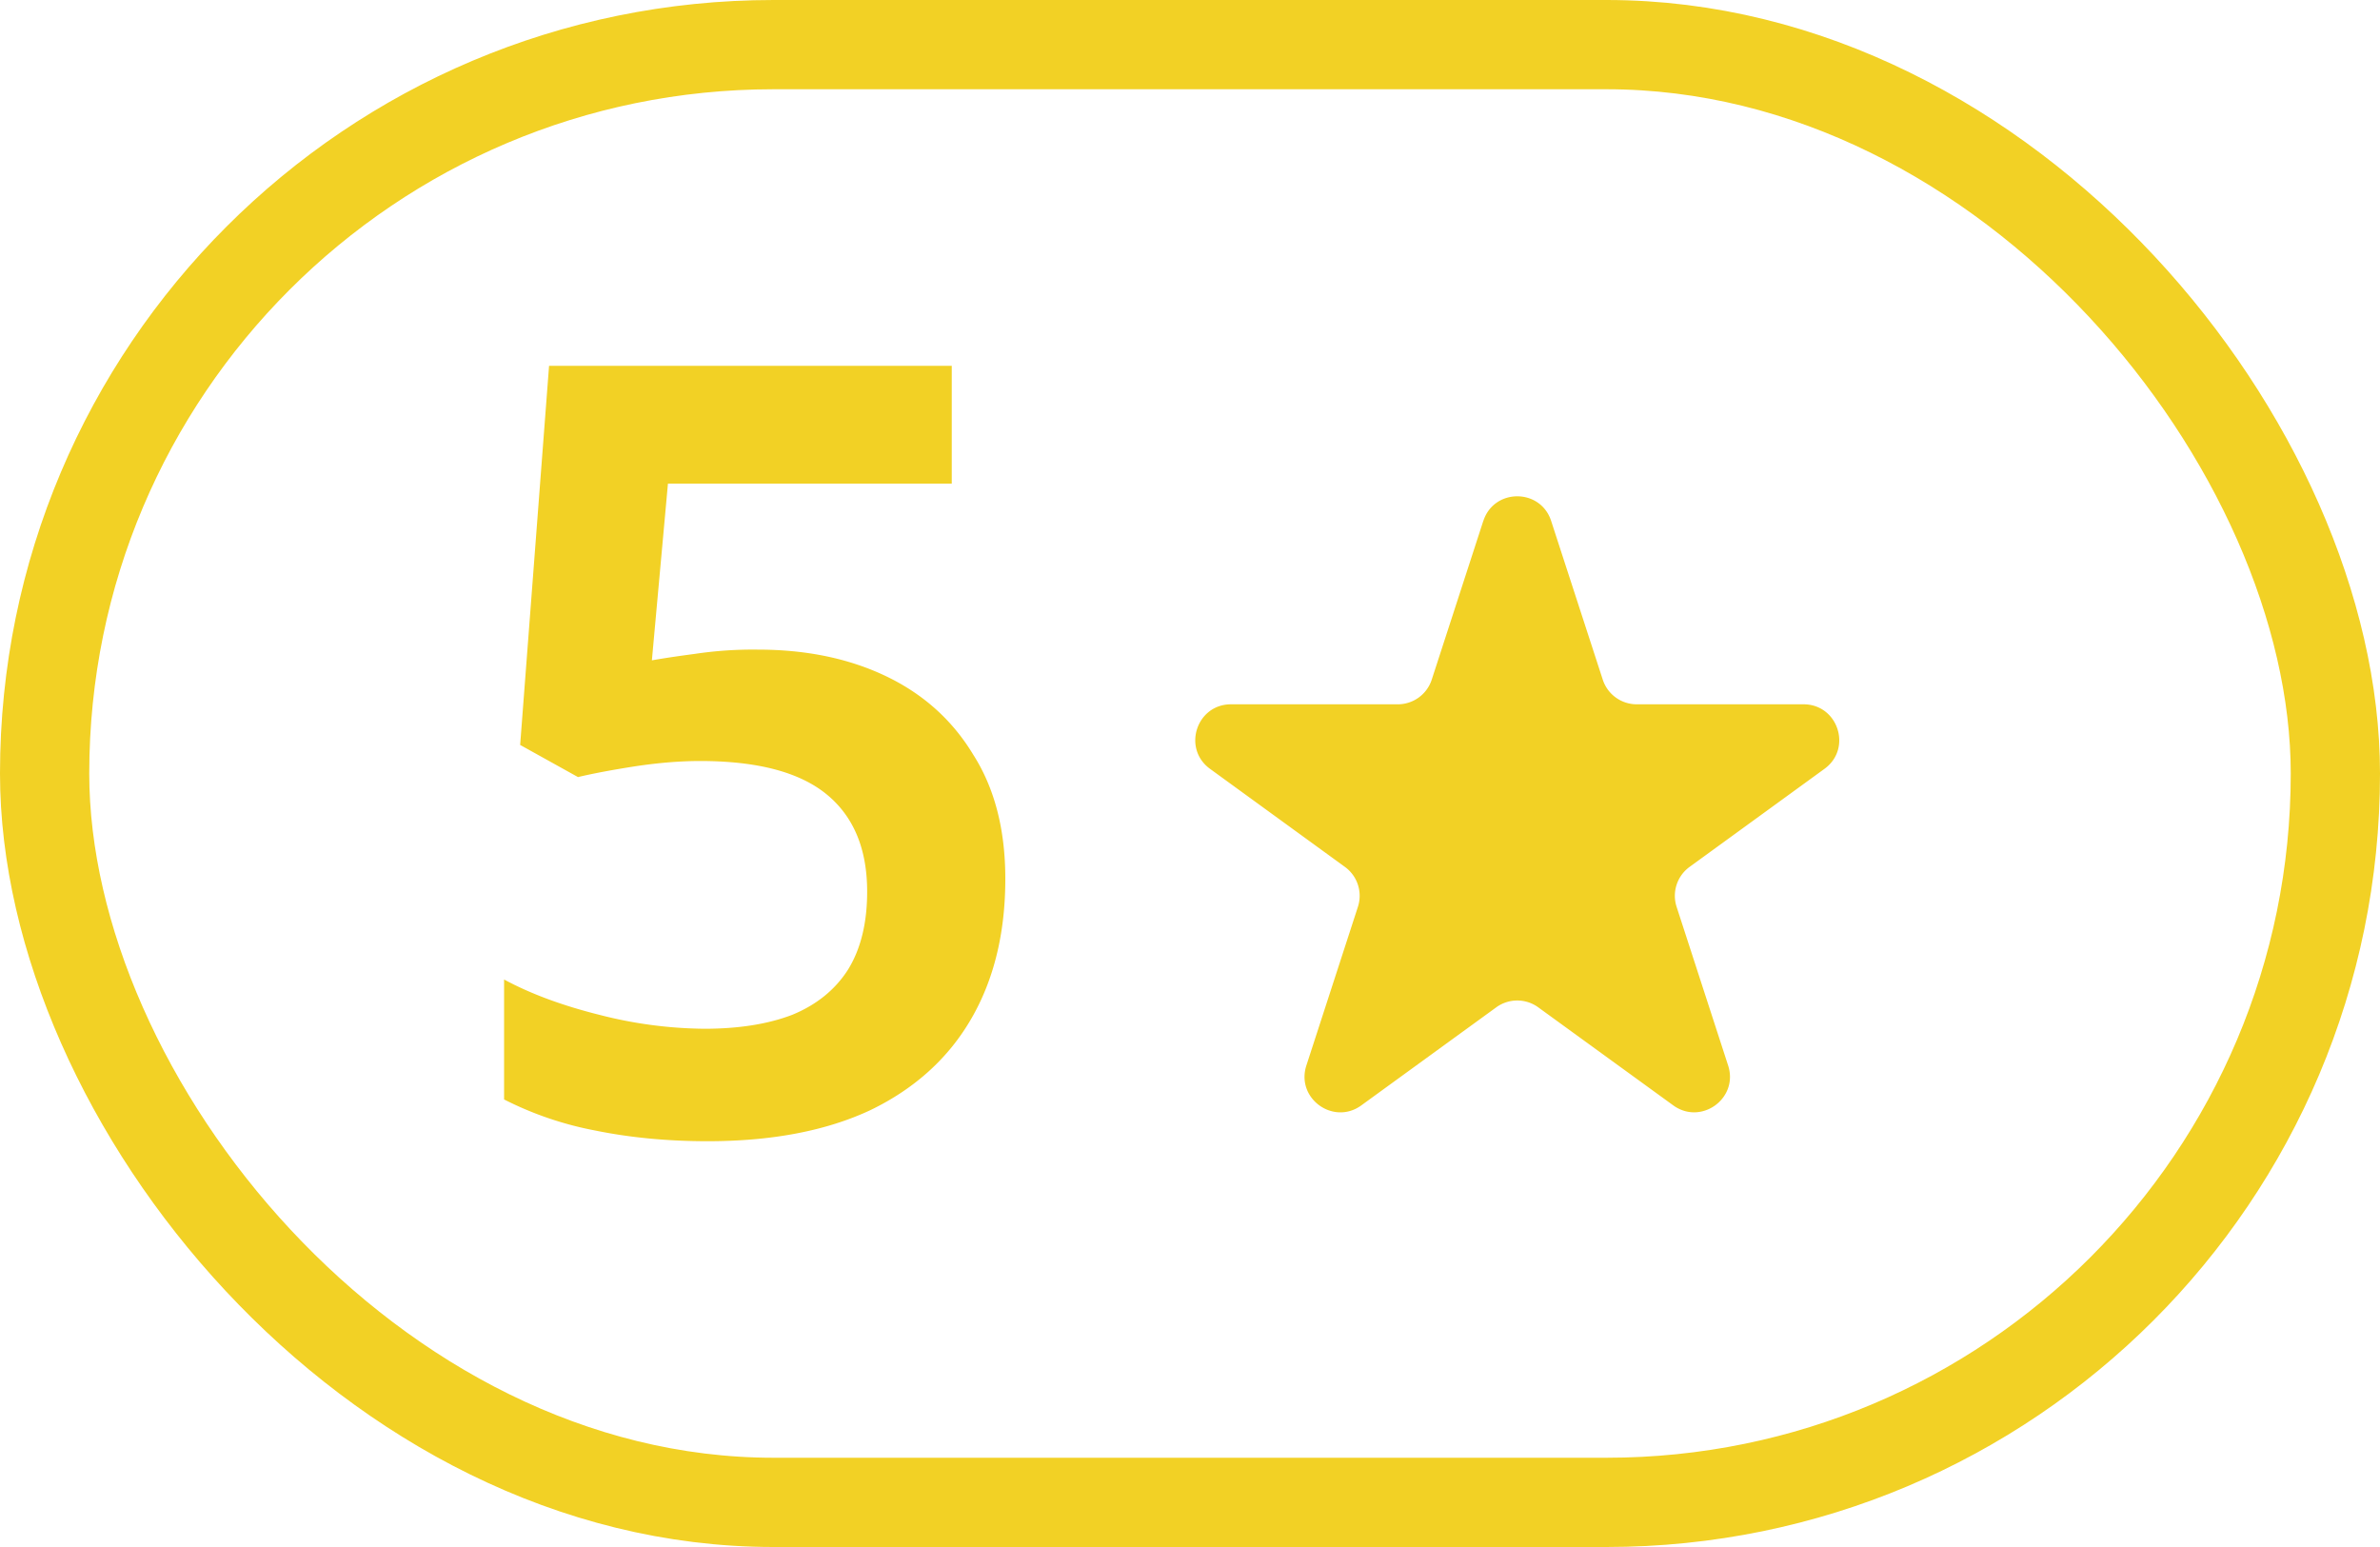 <svg width="40" height="26" fill="none" xmlns="http://www.w3.org/2000/svg"><rect x=".75" y=".75" width="38.5" height="24.5" rx="12.25" stroke="#F2D125" stroke-width="1.5"/><path d="M24.93 8.756c.179-.553.961-.553 1.14 0l.867 2.666a.6.6 0 00.57.415h2.804c.581 0 .823.744.352 1.085l-2.267 1.648a.6.6 0 00-.218.67l.866 2.667c.18.553-.453 1.012-.923.67l-2.268-1.647a.6.6 0 00-.706 0l-2.268 1.648c-.47.341-1.103-.118-.923-.671l.866-2.666a.6.6 0 00-.218-.671l-2.267-1.648c-.47-.341-.229-1.085.352-1.085h2.803a.6.6 0 00.571-.415l.866-2.666zm-12.192 2.162c.816 0 1.536.15 2.16.45.624.3 1.11.738 1.458 1.314.36.564.54 1.26.54 2.088 0 .912-.192 1.698-.576 2.358-.384.66-.948 1.17-1.692 1.53-.744.348-1.656.522-2.736.522-.672 0-1.302-.06-1.89-.18a5.722 5.722 0 01-1.53-.522v-2.016c.444.24.978.438 1.602.594a7.287 7.287 0 001.764.234c.576 0 1.068-.078 1.476-.234.408-.168.72-.42.936-.756.216-.348.324-.786.324-1.314 0-.72-.228-1.266-.684-1.638-.456-.372-1.164-.558-2.124-.558-.336 0-.702.03-1.098.09-.384.06-.702.12-.954.18l-.972-.54.486-6.372h6.768v1.98h-4.77l-.27 2.97c.204-.036.444-.072.72-.108a6.603 6.603 0 011.062-.072z" fill="#F2D125"/></svg>